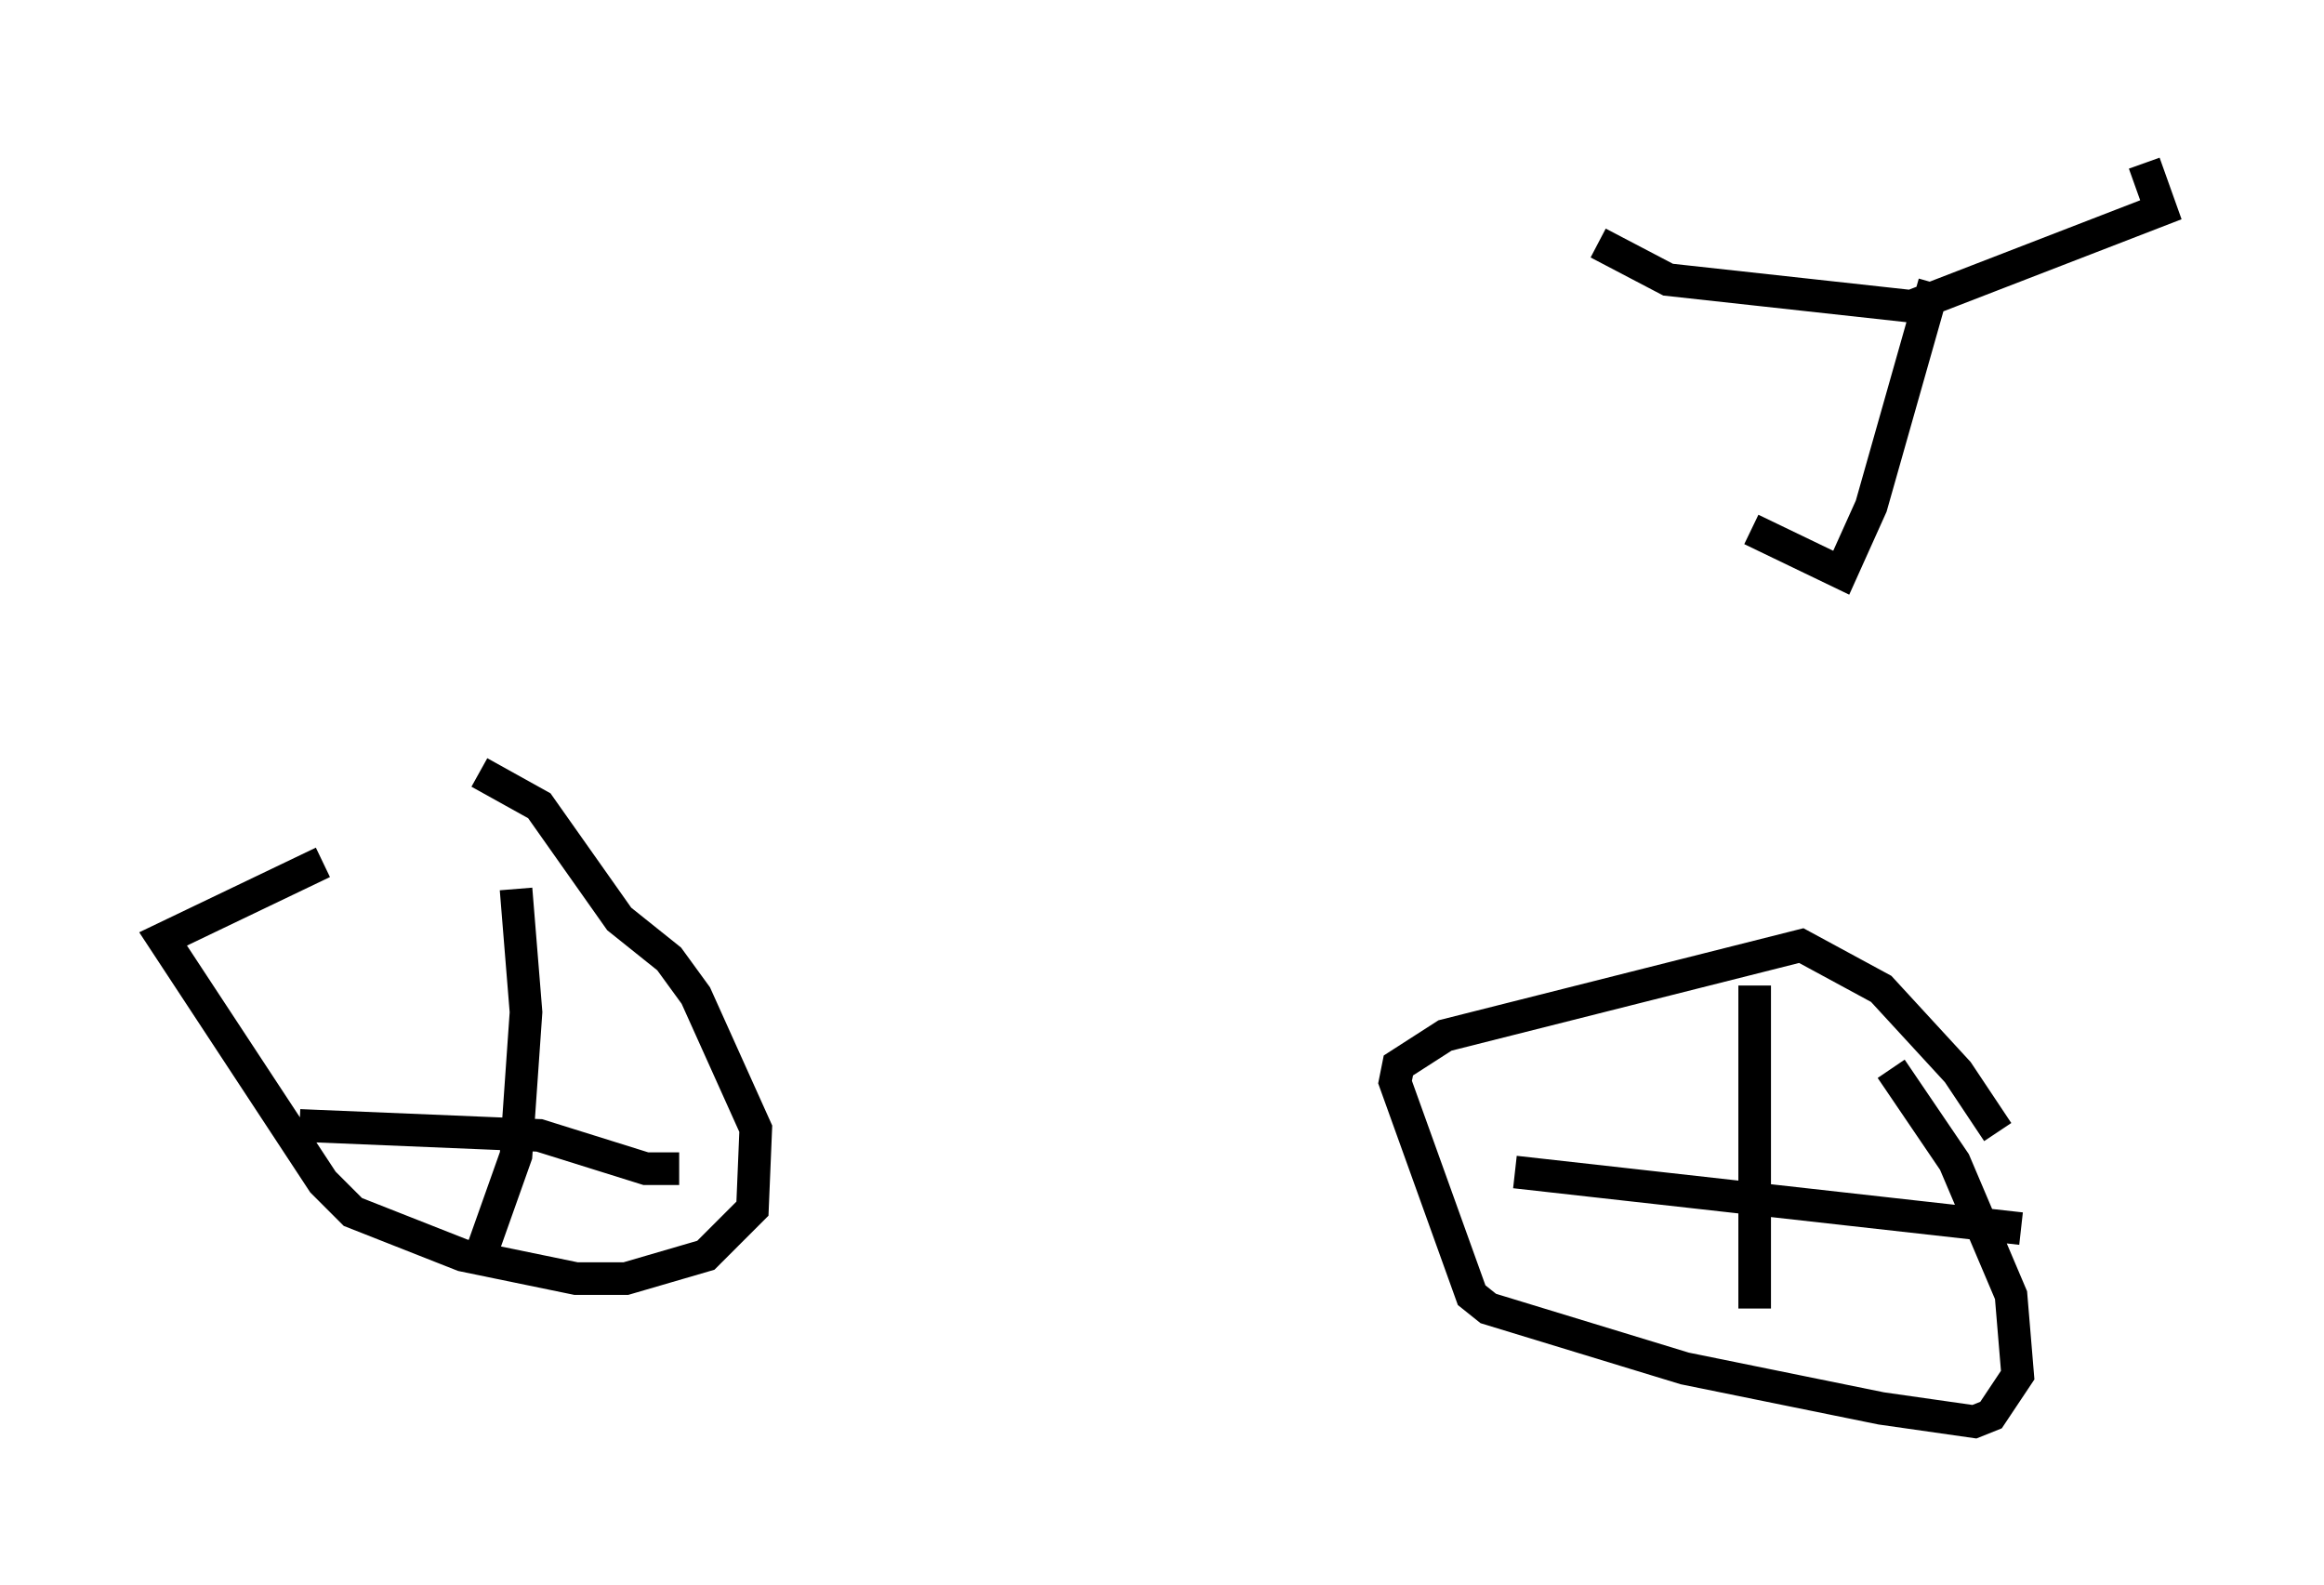 <?xml version="1.0" encoding="utf-8" ?>
<svg baseProfile="full" height="48.588" version="1.1" width="71.251" xmlns="http://www.w3.org/2000/svg" xmlns:ev="http://www.w3.org/2001/xml-events" xmlns:xlink="http://www.w3.org/1999/xlink"><defs /><rect fill="white" height="48.588" width="71.251" x="0" y="0" /><path d="M14.698, 25.315 m-4.798, 1.123 l-4.9, 2.348 4.9, 7.452 l0.919, 0.919 3.369, 1.327 l3.471, 0.715 1.531, 0.0 l2.45, -0.715 1.429, -1.429 l0.102, -2.45 -1.838, -4.083 l-0.817, -1.123 -1.531, -1.225 l-2.45, -3.471 -1.838, -1.021 m46.959, 11.944 l0.0, 0.0 m-0.408, -0.919 l-1.225, -1.838 -2.348, -2.552 l-2.45, -1.327 -10.923, 2.756 l-1.429, 0.919 -0.102, 0.51 l2.348, 6.533 0.51, 0.408 l6.023, 1.838 6.023, 1.225 l2.858, 0.408 0.51, -0.204 l0.817, -1.225 -0.204, -2.45 l-1.735, -4.083 -1.94, -2.858 m-4.185, -2.552 l0.0, 9.902 m-7.35, -4.185 l15.517, 1.735 m-46.142, -10.413 l0.306, 3.777 -0.306, 4.39 l-1.123, 3.165 m-5.513, -4.083 l7.35, 0.306 3.267, 1.021 l1.021, 0.0 m28.175, -28.379 l2.144, 1.123 7.452, 0.817 l7.656, -2.96 -0.51, -1.429 m-6.431, 3.675 l-1.94, 6.84 -0.919, 2.042 l-2.756, -1.327 " fill="none" stroke="black" stroke-width="1" /></svg>